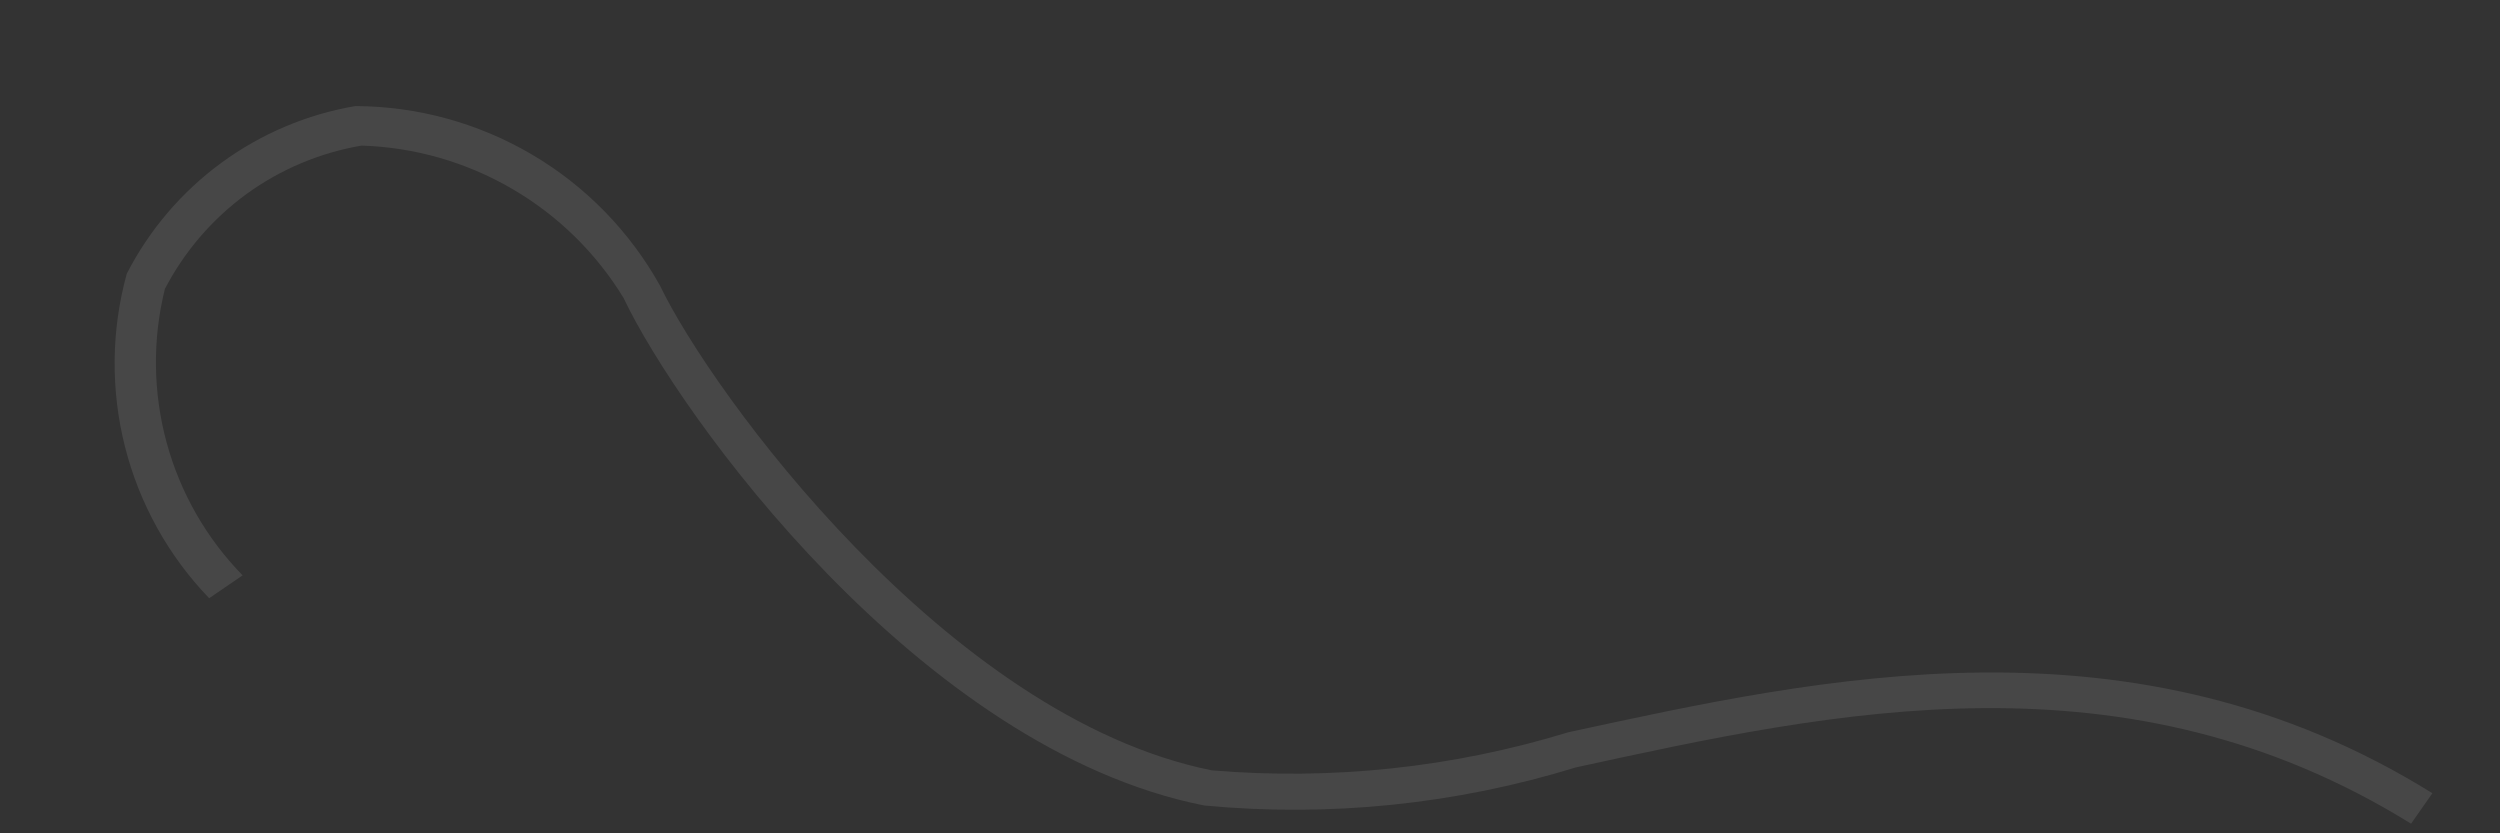 <svg width="21" height="7" viewBox="0 0 21 7" fill="none" xmlns="http://www.w3.org/2000/svg">
<rect x="0" y="0" width="21" height="7" fill="#333333" stroke="none"/>
<path opacity="0.1" d="M20.253 6.919C17.859 5.435 15.414 5.972 13.238 6.446C12.228 6.757 11.167 6.866 10.115 6.766C7.721 6.292 5.699 3.476 5.238 2.503C5.007 2.124 4.684 1.808 4.3 1.585C3.915 1.361 3.481 1.237 3.037 1.223C2.687 1.283 2.356 1.422 2.069 1.631C1.783 1.84 1.549 2.112 1.385 2.427C1.28 2.85 1.285 3.294 1.399 3.715C1.513 4.136 1.733 4.521 2.038 4.833L1.757 5.025C1.415 4.67 1.171 4.231 1.05 3.753C0.929 3.275 0.934 2.774 1.065 2.299C1.254 1.931 1.526 1.612 1.859 1.368C2.192 1.124 2.578 0.96 2.985 0.891C3.508 0.893 4.02 1.034 4.47 1.299C4.92 1.564 5.291 1.945 5.545 2.401C5.968 3.284 7.952 6.023 10.179 6.471C11.189 6.556 12.205 6.448 13.174 6.151C15.299 5.691 17.923 5.102 20.432 6.663L20.253 6.919Z" fill="white"></path>
</svg>

